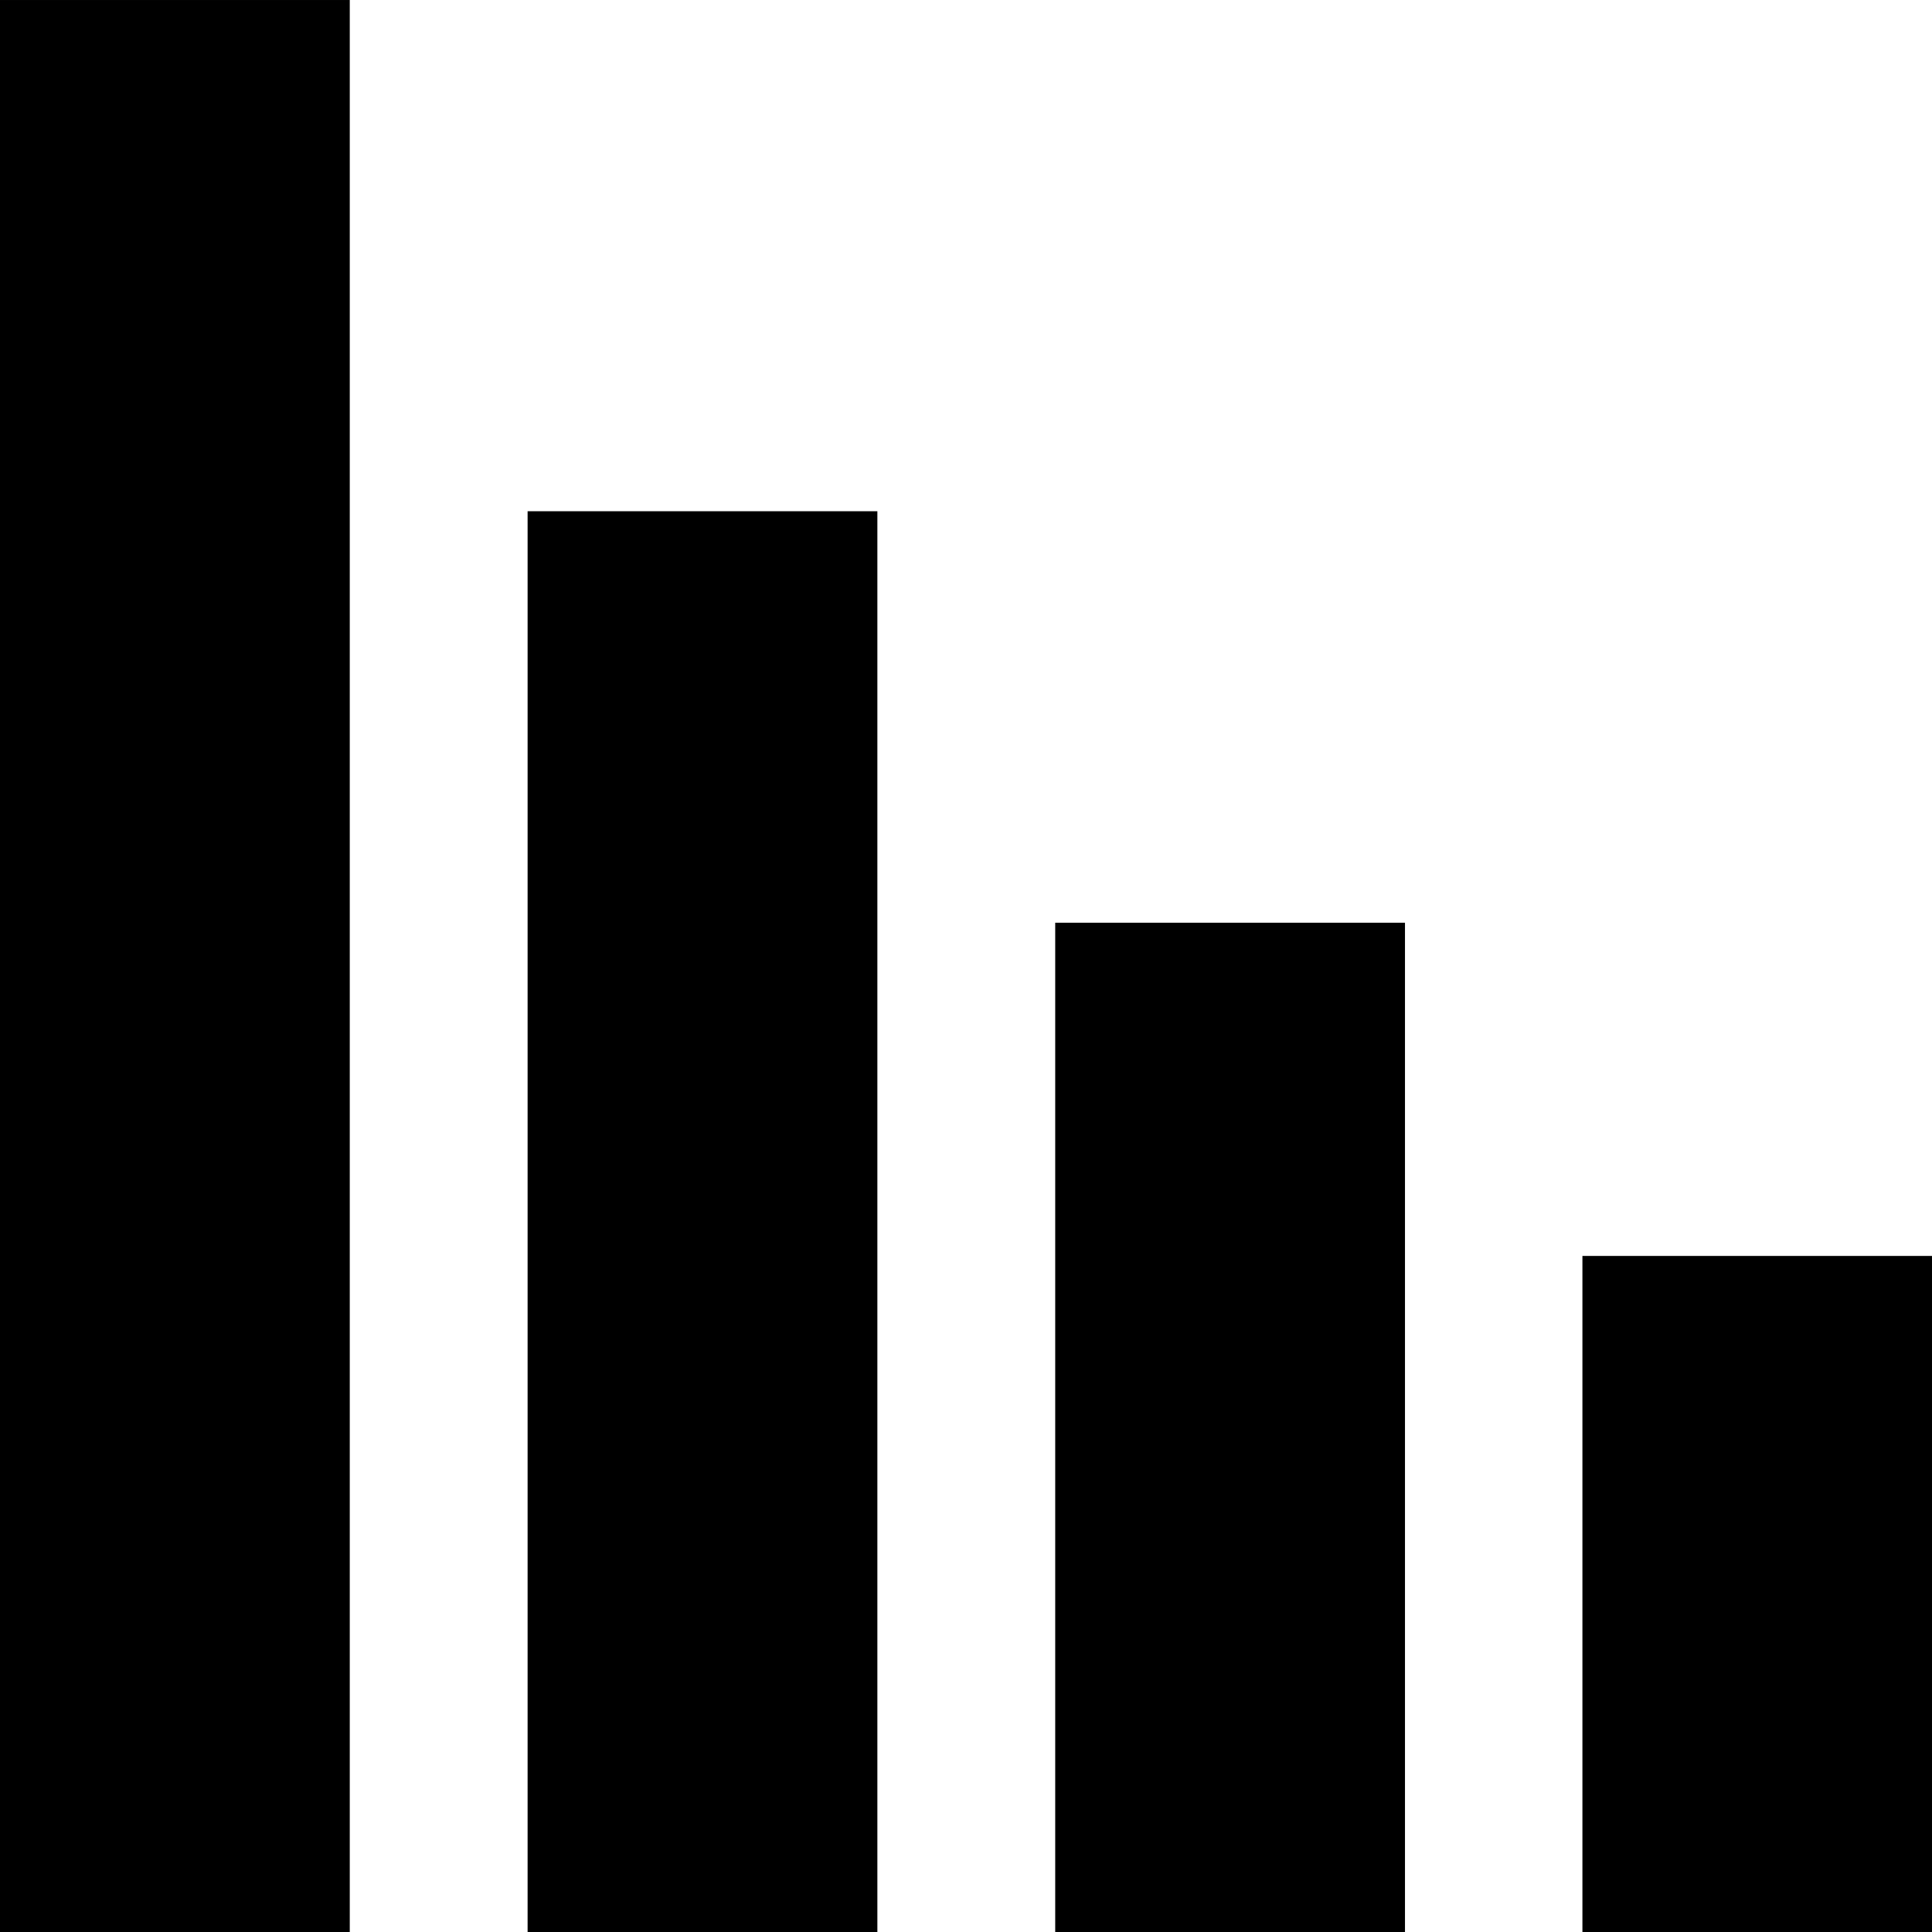 <?xml version="1.0" encoding="UTF-8" standalone="no"?>
<!DOCTYPE svg PUBLIC "-//W3C//DTD SVG 1.1//EN" "http://www.w3.org/Graphics/SVG/1.1/DTD/svg11.dtd">
<svg width="100%" height="100%" viewBox="0 0 512 512" version="1.1" xmlns="http://www.w3.org/2000/svg" xmlns:xlink="http://www.w3.org/1999/xlink" xml:space="preserve" xmlns:serif="http://www.serif.com/" style="fill-rule:evenodd;clip-rule:evenodd;stroke-linejoin:round;stroke-miterlimit:2;">
    <g transform="matrix(1,0,0,1,0,-37.7)">
        <g transform="matrix(1.045,0,0,1.235,0,-8.857)">
            <rect x="0" y="37.7" width="88.7" height="414.6"/>
        </g>
        <g transform="matrix(1.045,0,0,1.235,0,-8.857)">
            <rect x="133.8" y="147.4" width="88.7" height="304.9"/>
        </g>
        <g transform="matrix(1.045,0,0,1.235,0,-8.857)">
            <rect x="267.6" y="235.7" width="88.7" height="216.6"/>
        </g>
        <g transform="matrix(1.045,0,0,1.235,0,-8.857)">
            <rect x="401.3" y="307.2" width="88.7" height="145.1"/>
        </g>
    </g>
</svg>